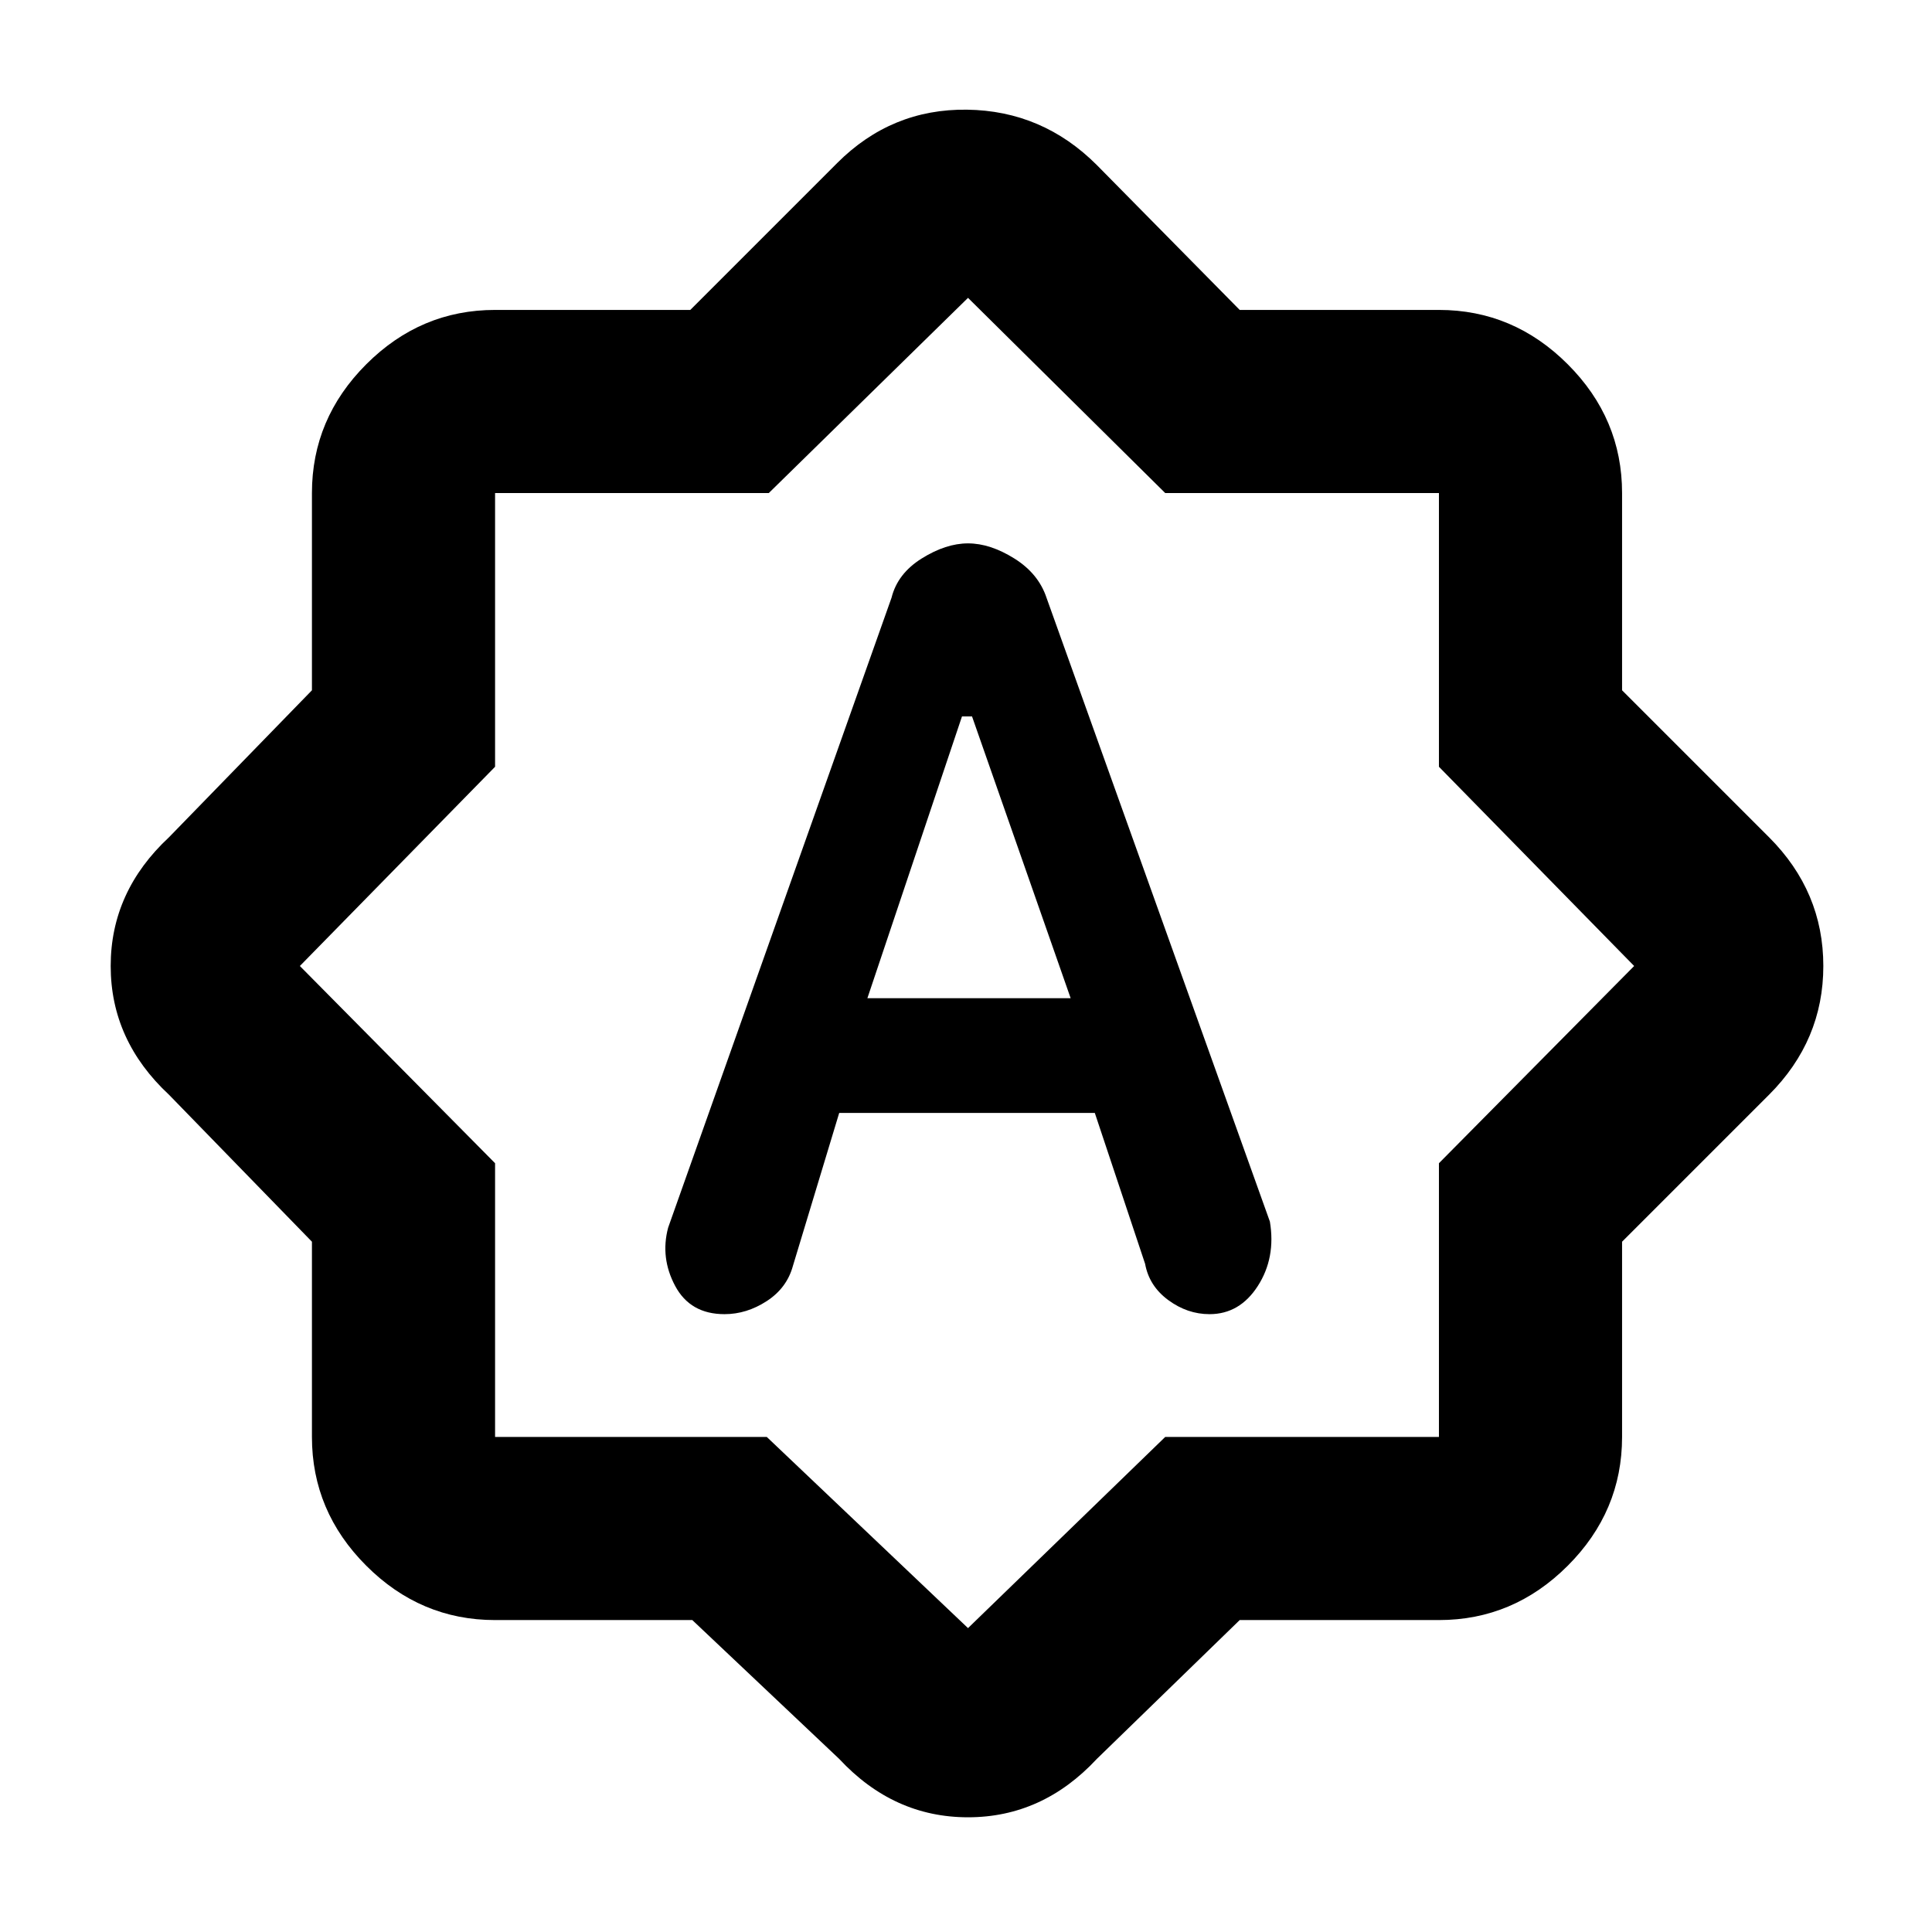 <svg xmlns="http://www.w3.org/2000/svg" height="48" width="48"><path d="M22.15 14.85 16.6 30.5Q16.4 31.25 16.775 31.95Q17.15 32.65 18 32.65Q18.55 32.65 19.05 32.325Q19.55 32 19.7 31.45L20.85 27.65H27.2L28.45 31.4Q28.55 31.95 29.025 32.3Q29.5 32.65 30.05 32.65Q30.8 32.65 31.25 31.95Q31.7 31.25 31.55 30.35L26 14.85Q25.8 14.25 25.2 13.875Q24.6 13.5 24.05 13.5Q23.5 13.5 22.9 13.875Q22.3 14.25 22.15 14.85ZM21.55 24.8 23.9 17.8H24.15L26.6 24.8ZM17.2 40.25H12.3Q10.45 40.25 9.1 38.9Q7.75 37.55 7.75 35.7V30.85L4.2 27.2Q2.75 25.85 2.75 24Q2.75 22.15 4.2 20.8L7.75 17.15V12.25Q7.75 10.4 9.1 9.05Q10.45 7.7 12.3 7.7H17.15L20.8 4.05Q22.15 2.7 24.025 2.725Q25.9 2.75 27.25 4.1L30.8 7.7H35.75Q37.6 7.7 38.95 9.05Q40.3 10.4 40.3 12.25V17.15L43.95 20.8Q45.3 22.15 45.3 24Q45.3 25.85 43.95 27.2L40.3 30.85V35.7Q40.3 37.55 38.95 38.9Q37.6 40.25 35.75 40.25H30.8L27.25 43.7Q25.9 45.15 24.05 45.15Q22.2 45.15 20.85 43.7ZM24.1 23.9ZM24.05 40.45 28.95 35.7H35.75V28.9L40.6 24L35.75 19.05V12.25H28.95L24.05 7.4L19.1 12.25H12.3V19.05L7.45 24L12.3 28.9V35.7H19.05Z"/></svg>